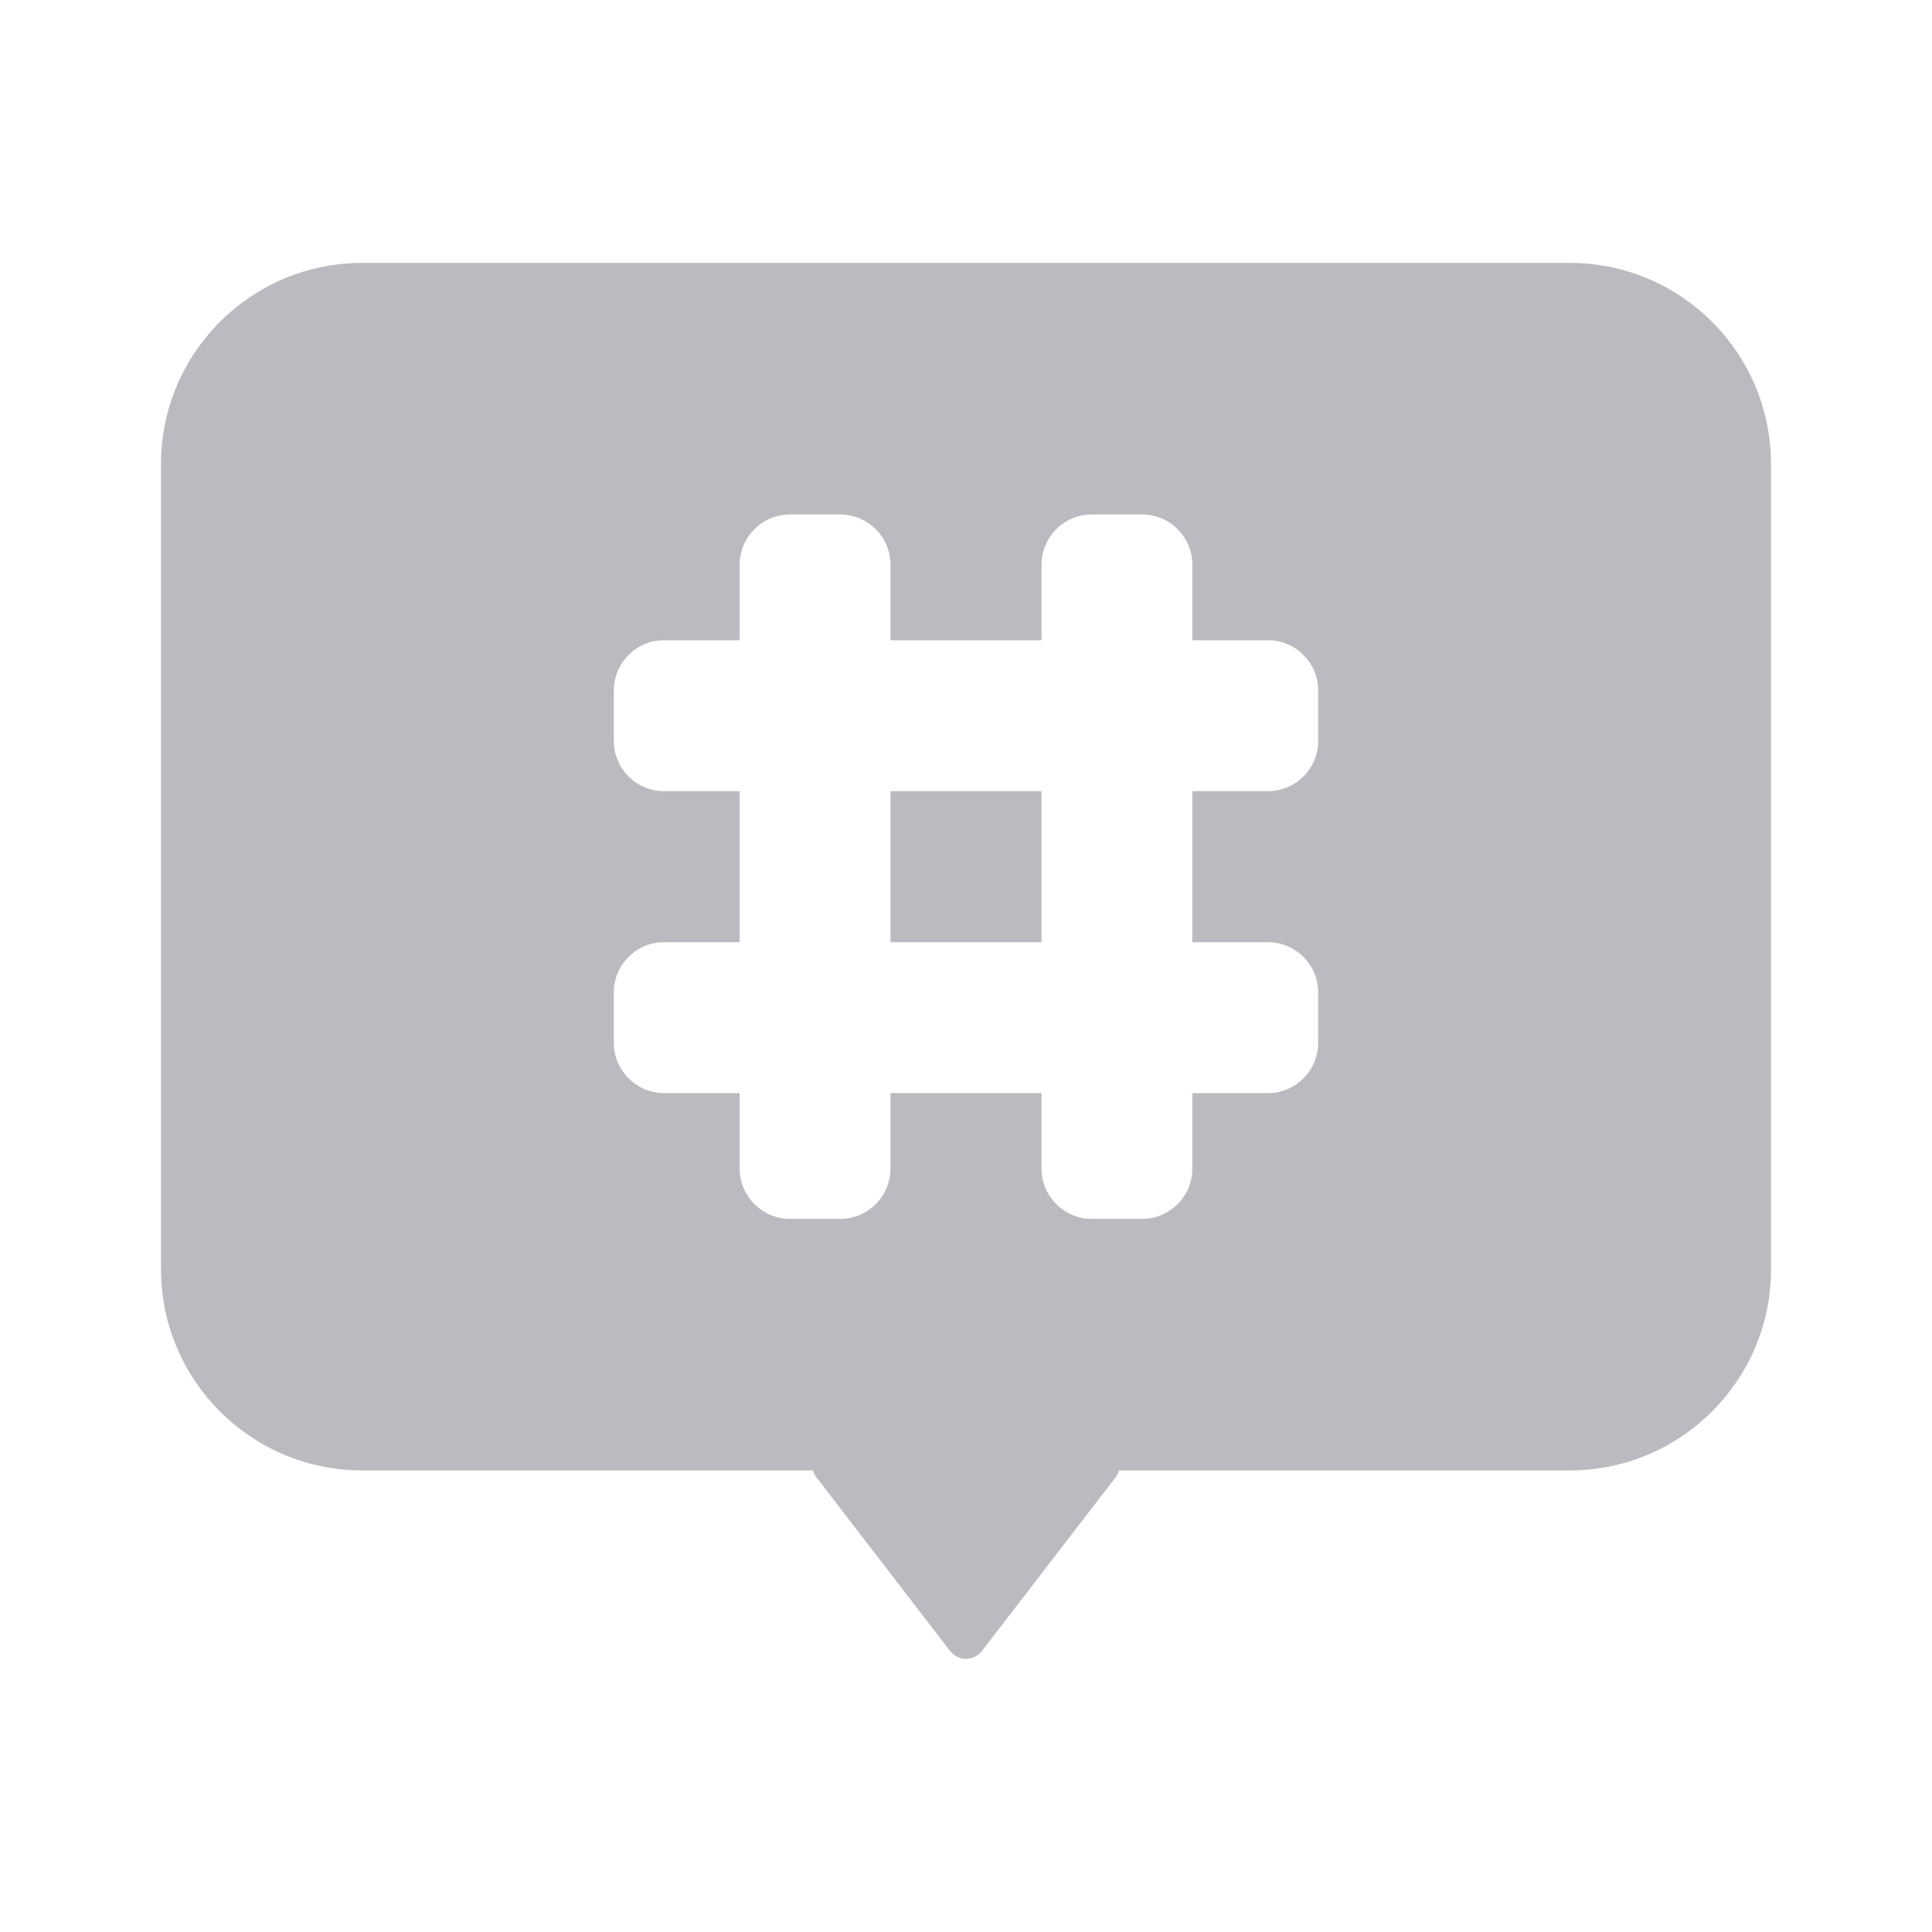 <svg width="24" height="24" viewBox="0 0 24 24" fill="none" xmlns="http://www.w3.org/2000/svg">
<path fill-rule="evenodd" clip-rule="evenodd" d="M2 5.766C2 4.385 3.119 3.266 4.5 3.266H19.5C20.881 3.266 22 4.385 22 5.766V15.766C22 17.146 20.881 18.266 19.5 18.266H13.9C13.892 18.297 13.877 18.327 13.855 18.356L12.198 20.509C12.098 20.639 11.902 20.639 11.802 20.509L10.145 18.356C10.123 18.327 10.108 18.297 10.1 18.266H4.5C3.119 18.266 2 17.146 2 15.766V5.766ZM9.188 7.016C9.188 6.671 9.467 6.391 9.812 6.391H10.438C10.783 6.391 11.062 6.671 11.062 7.016V7.953H12.938V7.016C12.938 6.671 13.217 6.391 13.562 6.391H14.188C14.533 6.391 14.812 6.671 14.812 7.016V7.953H15.75C16.095 7.953 16.375 8.233 16.375 8.578V9.203C16.375 9.549 16.095 9.828 15.75 9.828H14.812V11.704H15.75C16.095 11.704 16.375 11.983 16.375 12.329V12.954C16.375 13.299 16.095 13.579 15.75 13.579H14.812V14.516C14.812 14.861 14.533 15.141 14.188 15.141H13.562C13.217 15.141 12.938 14.861 12.938 14.516V13.579L11.062 13.579V14.516C11.062 14.861 10.783 15.141 10.438 15.141H9.812C9.467 15.141 9.188 14.861 9.188 14.516V13.579H8.25C7.905 13.579 7.625 13.299 7.625 12.954V12.329C7.625 11.983 7.905 11.704 8.25 11.704H9.188V9.828H8.25C7.905 9.828 7.625 9.549 7.625 9.203V8.578C7.625 8.233 7.905 7.953 8.25 7.953H9.188V7.016ZM12.938 9.828V11.704L11.062 11.704V9.828H12.938Z" fill="#BABAC0"/>
</svg>

